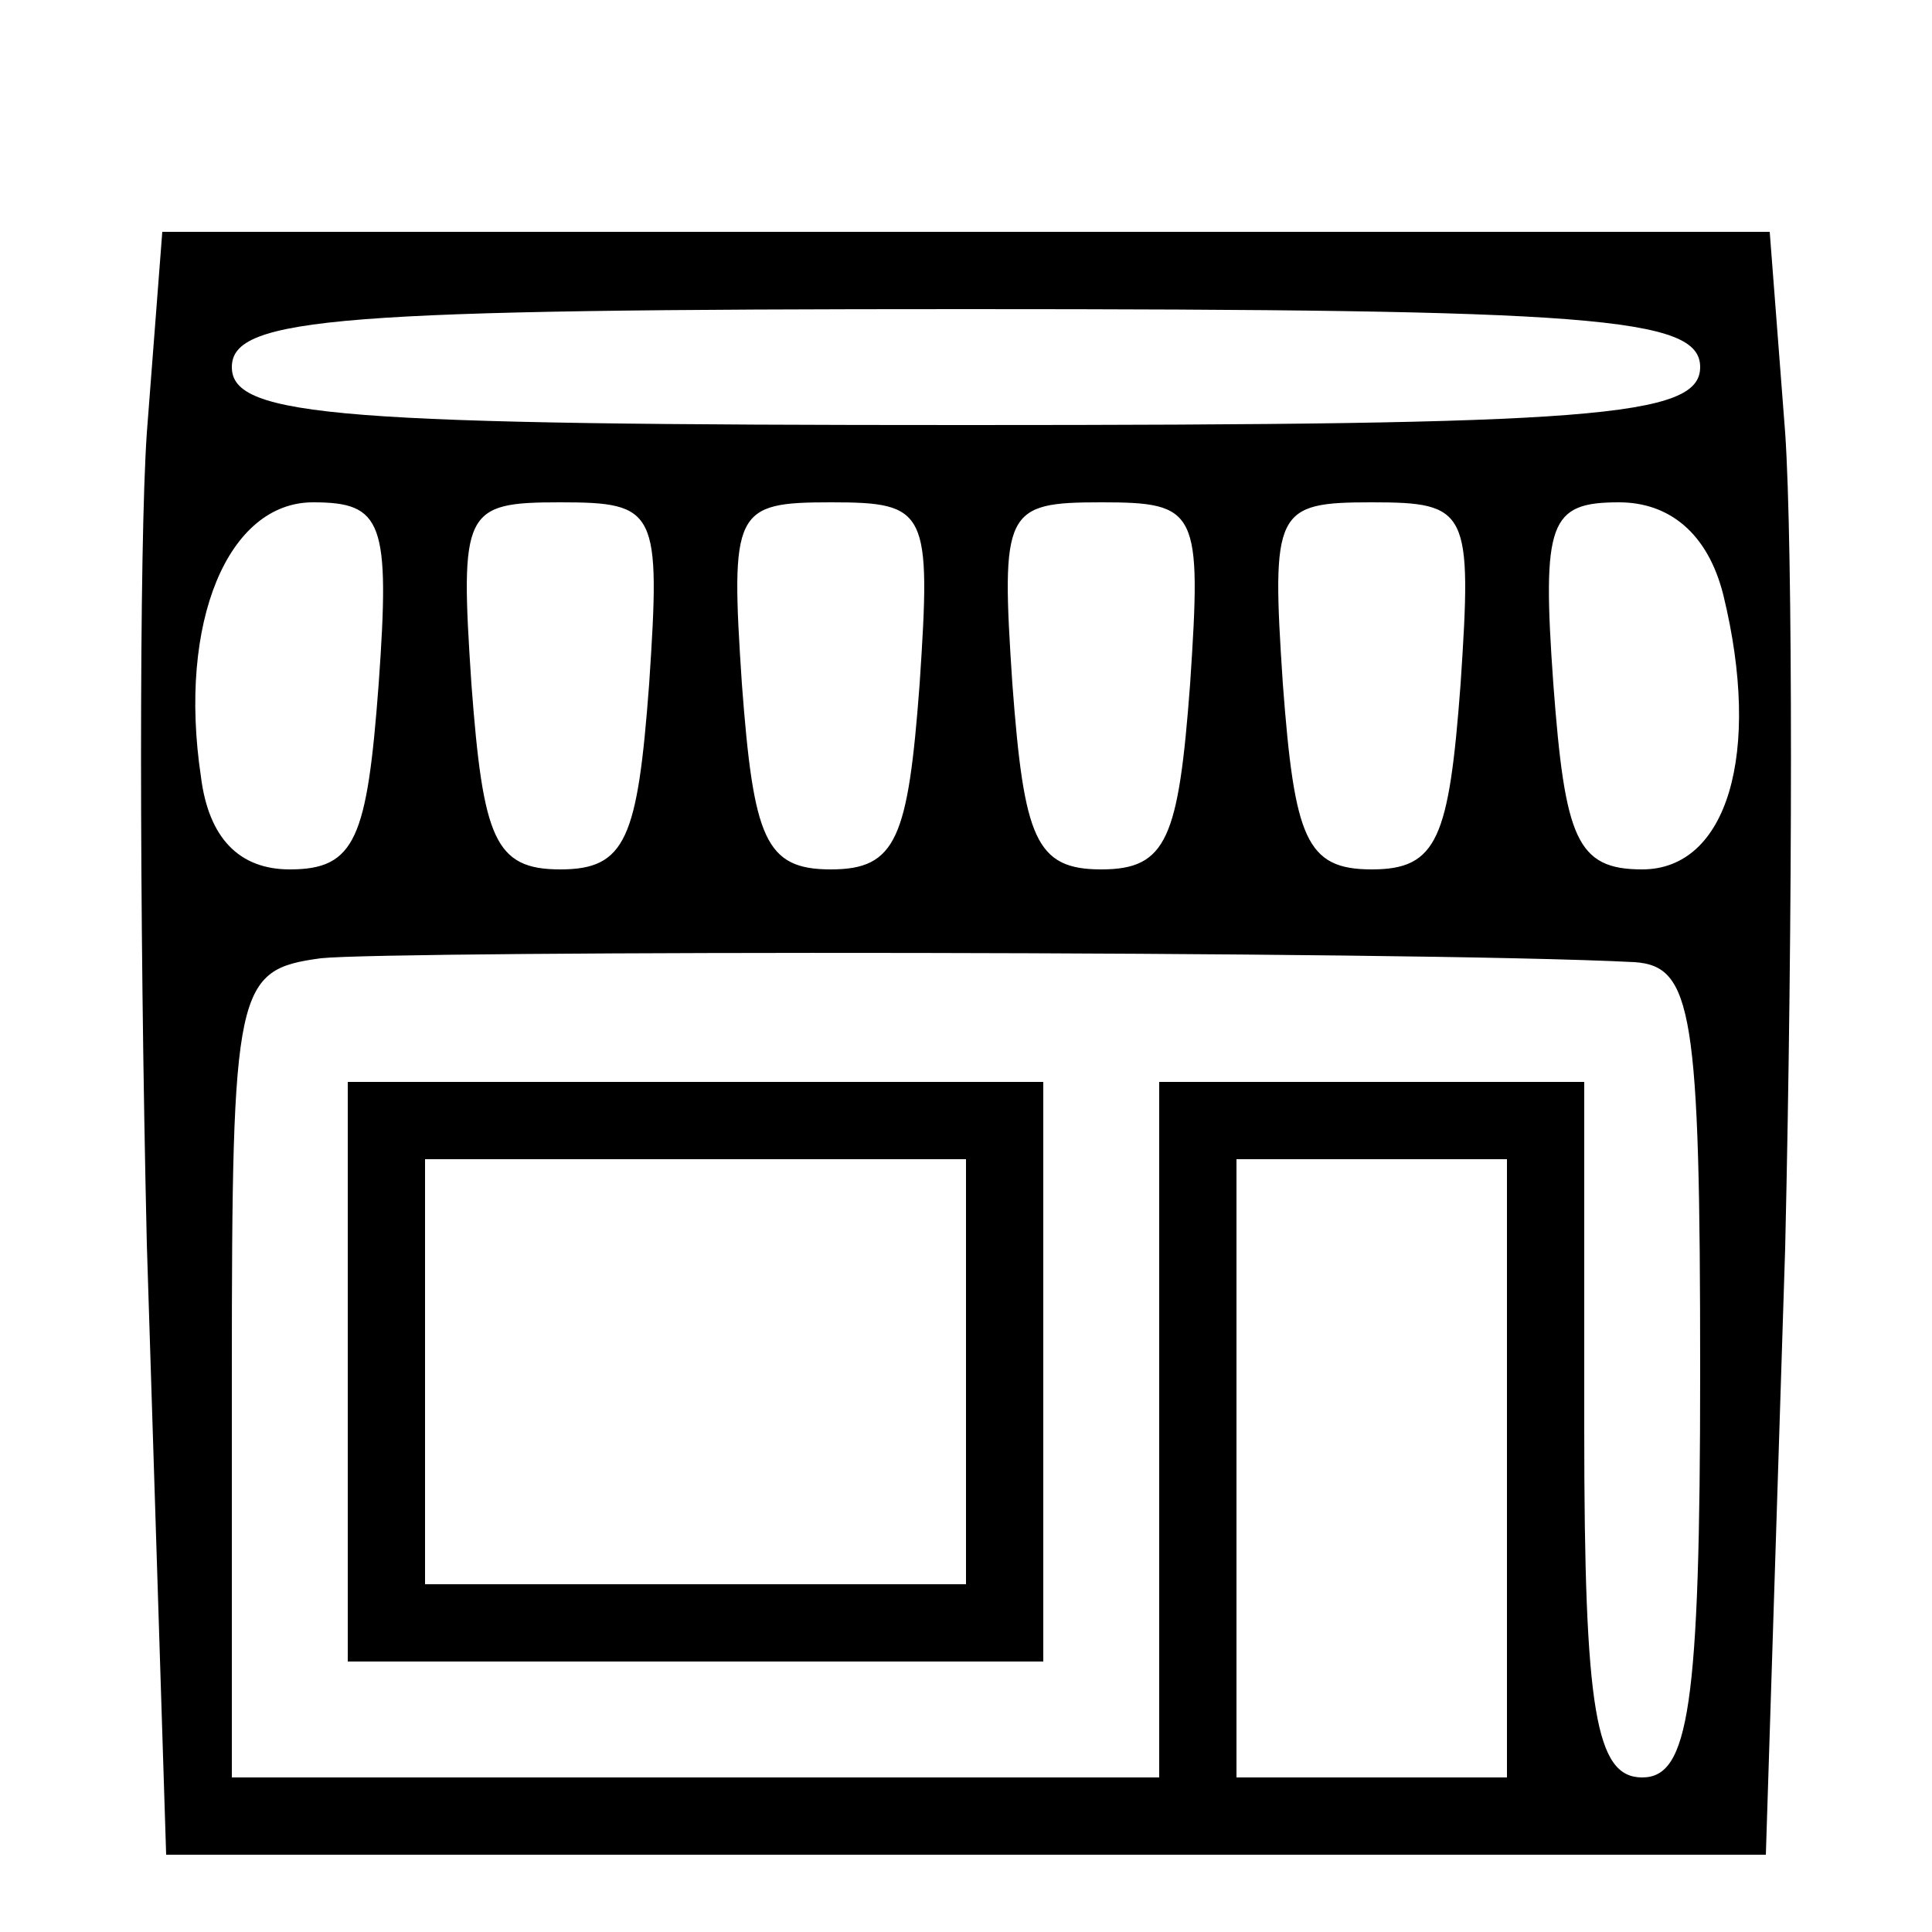 <?xml version="1.0" standalone="no"?>
<!DOCTYPE svg PUBLIC "-//W3C//DTD SVG 20010904//EN"
 "http://www.w3.org/TR/2001/REC-SVG-20010904/DTD/svg10.dtd">
<svg version="1.0" xmlns="http://www.w3.org/2000/svg"
 width="50pt" height="50pt" viewBox="0 0 50 50"
 preserveAspectRatio="xMidYMid meet">

<g transform="translate(0,50) scale(0.1,-0.1)"
fill="#000000" stroke="none">
<path d="M38 388 c-2 -29 -2 -124 0 -210 l5 -158 207 0 207 0 5 157 c2 87 2
182 0 211 l-4 52 -208 0 -208 0 -4 -52z m402 17 c0 -13 -28 -15 -190 -15 -162
0 -190 2 -190 15 0 13 28 15 190 15 162 0 190 -2 190 -15z m-342 -82 c-3 -40
-6 -48 -23 -48 -13 0 -21 8 -23 24 -6 40 7 71 29 71 18 0 20 -5 17 -47z m70 0
c-3 -40 -6 -48 -23 -48 -17 0 -20 8 -23 48 -3 45 -2 47 23 47 25 0 26 -2 23
-47z m70 0 c-3 -40 -6 -48 -23 -48 -17 0 -20 8 -23 48 -3 45 -2 47 23 47 25 0
26 -2 23 -47z m70 0 c-3 -40 -6 -48 -23 -48 -17 0 -20 8 -23 48 -3 45 -2 47
23 47 25 0 26 -2 23 -47z m70 0 c-3 -40 -6 -48 -23 -48 -17 0 -20 8 -23 48 -3
45 -2 47 23 47 25 0 26 -2 23 -47z m68 23 c10 -41 1 -71 -21 -71 -17 0 -20 8
-23 48 -3 42 -1 47 17 47 13 0 23 -8 27 -24z m-23 -95 c15 -1 17 -13 17 -106
0 -87 -3 -105 -15 -105 -12 0 -15 17 -15 90 l0 90 -55 0 -55 0 0 -90 0 -90
-120 0 -120 0 0 104 c0 101 1 105 23 108 18 2 282 2 340 -1z m-33 -131 l0 -80
-35 0 -35 0 0 80 0 80 35 0 35 0 0 -80z"/>
<path d="M90 145 l0 -75 90 0 90 0 0 75 0 75 -90 0 -90 0 0 -75z m160 0 l0
-55 -70 0 -70 0 0 55 0 55 70 0 70 0 0 -55z"/>
</g>
</svg>
